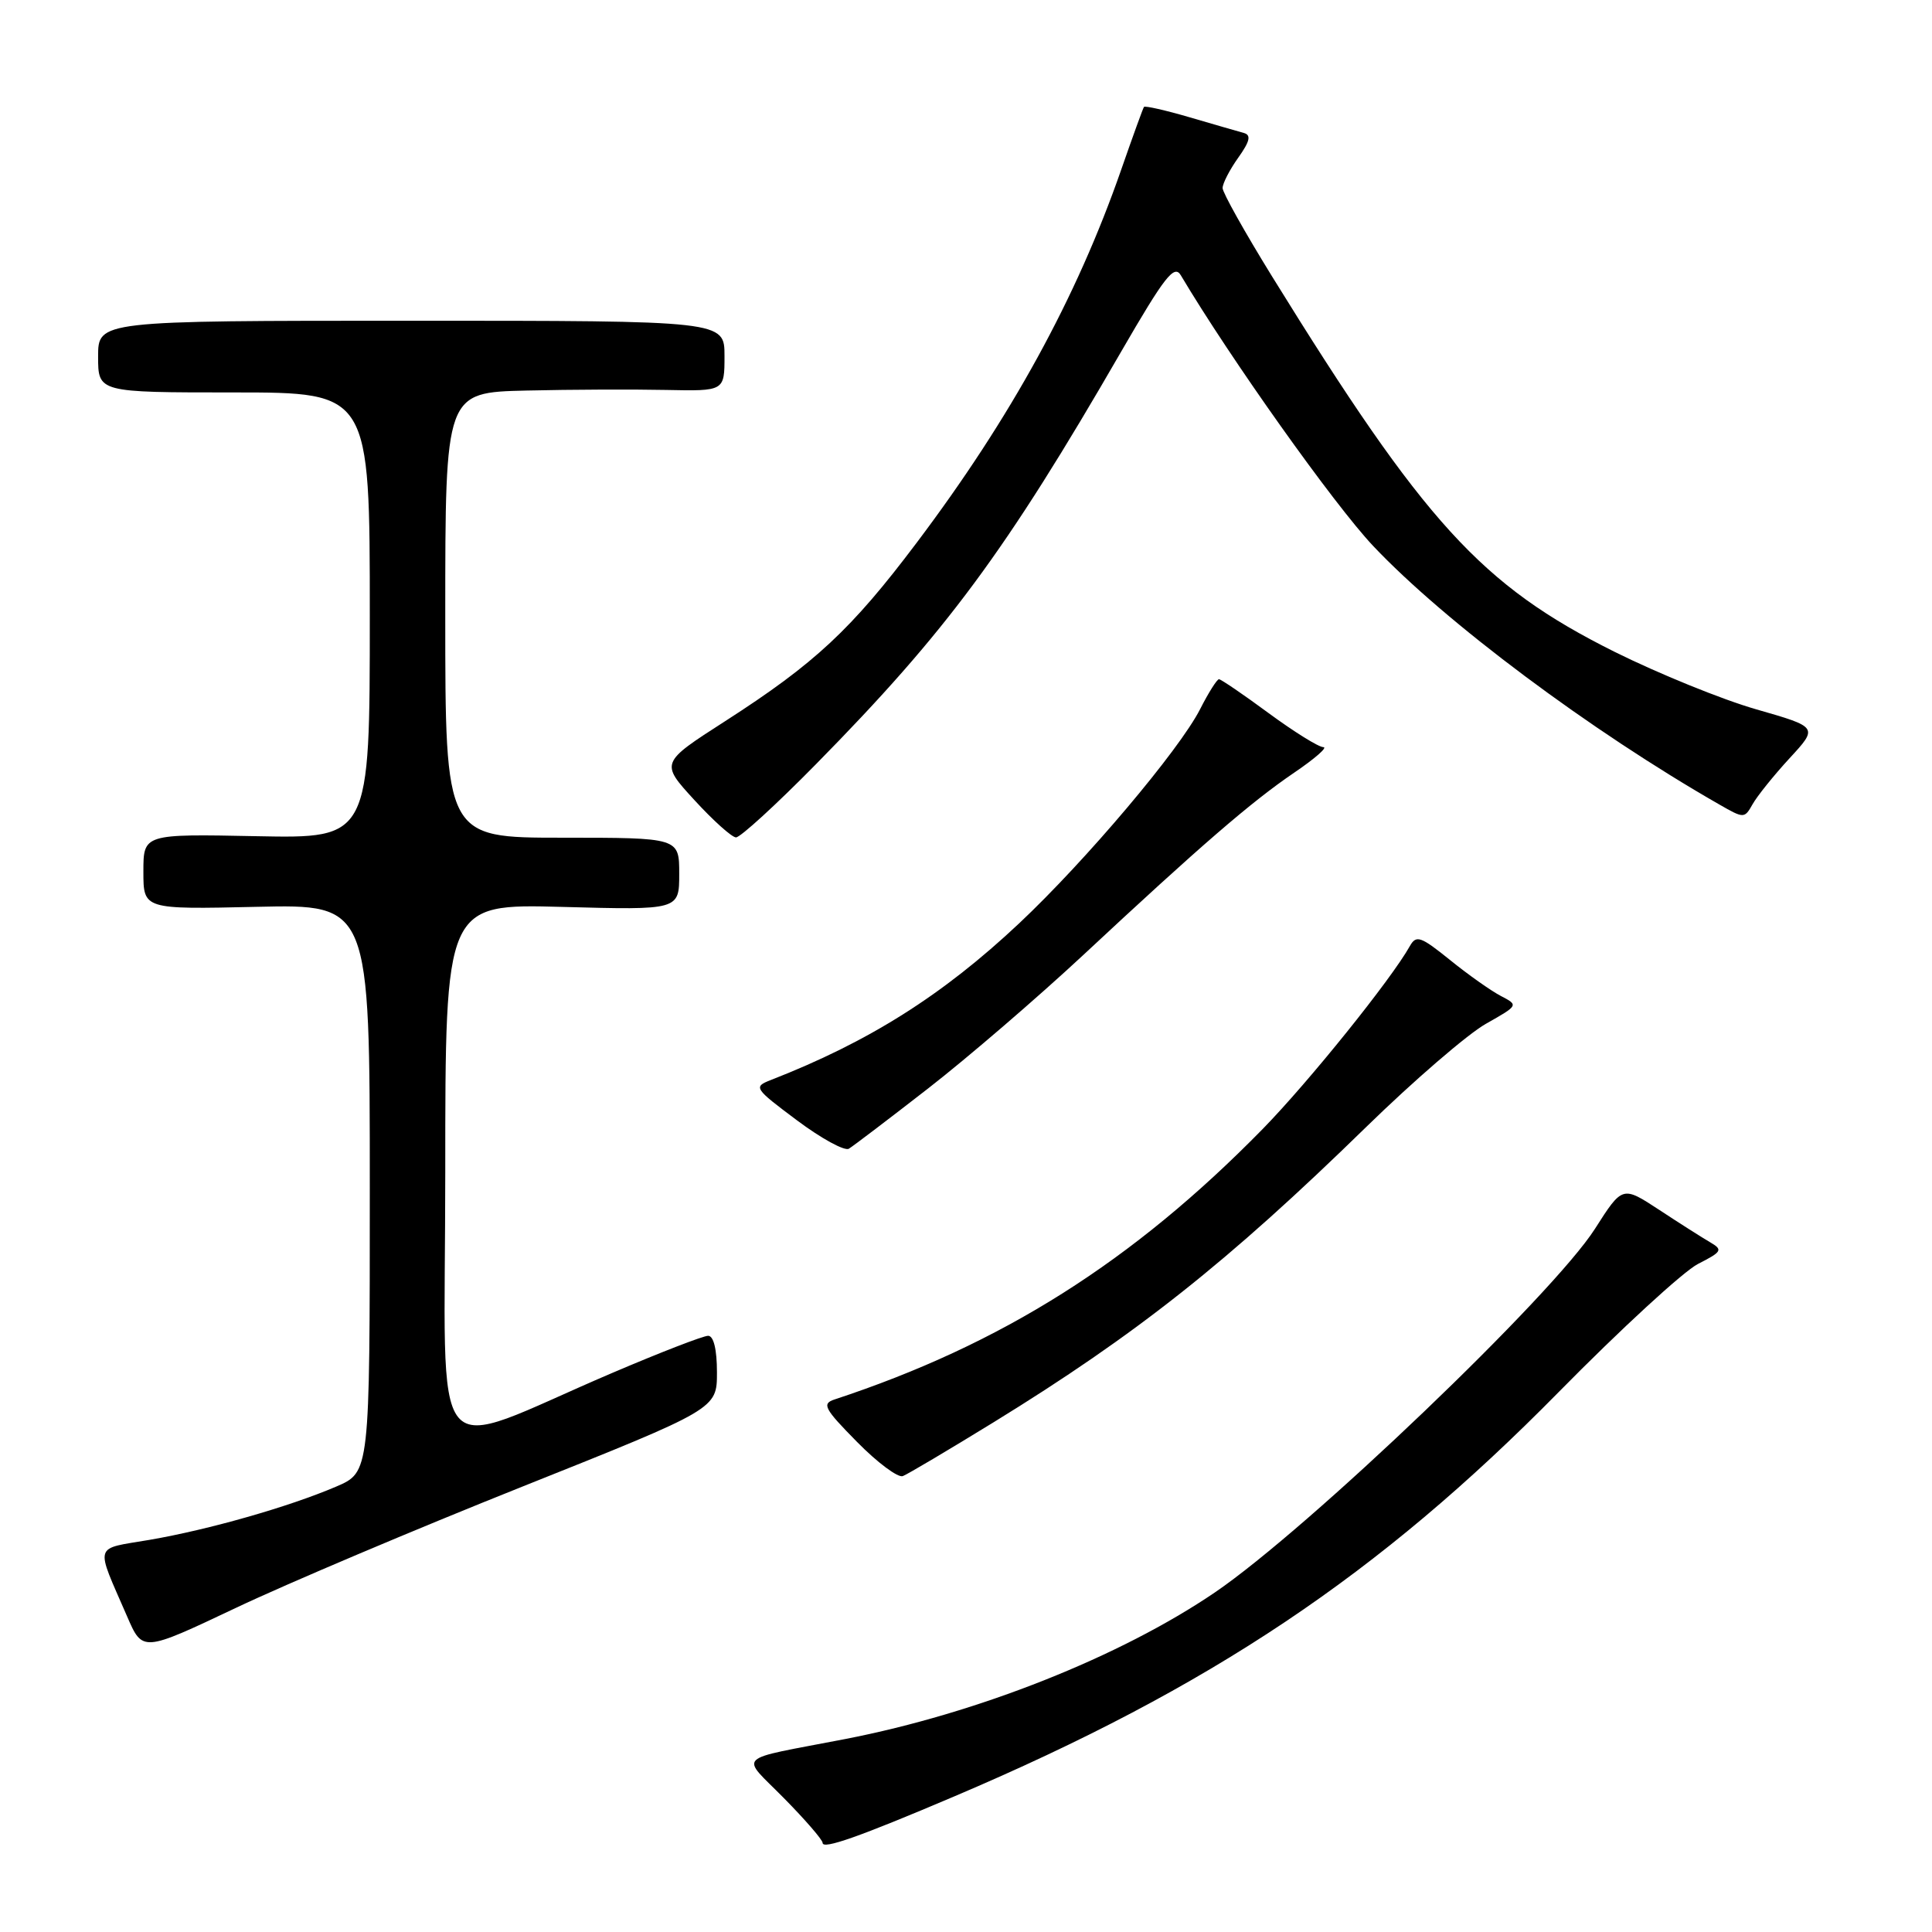 <?xml version="1.0" encoding="UTF-8" standalone="no"?>
<!DOCTYPE svg PUBLIC "-//W3C//DTD SVG 1.1//EN" "http://www.w3.org/Graphics/SVG/1.1/DTD/svg11.dtd" >
<svg xmlns="http://www.w3.org/2000/svg" xmlns:xlink="http://www.w3.org/1999/xlink" version="1.1" viewBox="0 0 256 256">
 <g >
 <path fill="currentColor"
d=" M 126.50 238.01 C 160.39 223.60 182.70 208.67 206.50 184.49 C 214.75 176.11 223.07 168.46 224.99 167.48 C 228.19 165.85 228.32 165.61 226.59 164.60 C 225.56 164.00 222.52 162.07 219.85 160.31 C 214.98 157.12 214.98 157.12 211.35 162.81 C 205.77 171.57 173.36 202.57 161.00 210.99 C 148.44 219.53 129.54 227.03 112.00 230.43 C 97.08 233.32 98.07 232.36 103.89 238.28 C 106.70 241.13 109.00 243.79 109.00 244.19 C 109.00 245.10 113.83 243.40 126.50 238.01 Z  M 69.25 196.97 C 95.00 186.69 95.00 186.69 95.00 181.85 C 95.00 178.80 94.56 177.00 93.83 177.00 C 93.18 177.00 87.44 179.22 81.08 181.94 C 56.25 192.54 59.00 195.85 59.00 155.36 C 59.00 119.76 59.00 119.76 74.50 120.17 C 90.00 120.59 90.00 120.59 90.00 115.79 C 90.00 111.00 90.00 111.00 74.50 111.00 C 59.00 111.00 59.00 111.00 59.00 81.50 C 59.00 52.00 59.00 52.00 69.75 51.75 C 75.66 51.61 83.99 51.58 88.25 51.67 C 96.00 51.83 96.00 51.83 96.00 47.17 C 96.00 42.50 96.00 42.50 54.50 42.50 C 13.00 42.50 13.00 42.50 13.00 47.25 C 13.00 52.00 13.00 52.00 31.00 52.00 C 49.00 52.00 49.00 52.00 49.00 81.55 C 49.00 111.10 49.00 111.10 34.00 110.80 C 19.00 110.50 19.00 110.50 19.00 115.50 C 19.00 120.50 19.00 120.50 34.00 120.16 C 49.00 119.82 49.00 119.82 49.00 157.44 C 49.00 195.07 49.00 195.07 44.55 196.98 C 38.29 199.66 27.67 202.69 19.81 204.04 C 12.31 205.32 12.59 204.38 16.85 214.20 C 18.89 218.91 18.89 218.91 31.20 213.08 C 37.96 209.87 55.09 202.62 69.25 196.97 Z  M 131.64 188.47 C 150.59 176.81 162.67 167.25 181.00 149.36 C 187.32 143.19 194.47 137.03 196.87 135.67 C 201.22 133.21 201.23 133.20 198.87 131.97 C 197.57 131.29 194.53 129.15 192.13 127.20 C 188.26 124.08 187.66 123.86 186.82 125.35 C 184.34 129.78 173.42 143.35 167.32 149.59 C 150.11 167.16 132.74 178.14 110.57 185.44 C 108.87 186.00 109.22 186.66 113.55 191.05 C 116.25 193.80 118.99 195.84 119.63 195.59 C 120.27 195.34 125.67 192.14 131.64 188.47 Z  M 123.00 144.21 C 128.22 140.15 137.45 132.21 143.50 126.58 C 159.17 111.97 165.80 106.25 171.49 102.38 C 174.23 100.52 175.97 99.00 175.35 99.00 C 174.73 99.00 171.47 96.97 168.11 94.50 C 164.75 92.02 161.78 90.00 161.52 90.00 C 161.26 90.00 160.13 91.78 159.02 93.97 C 156.25 99.40 143.86 114.06 135.04 122.35 C 124.90 131.88 115.12 138.05 102.11 143.12 C 99.81 144.02 99.93 144.21 105.59 148.44 C 108.82 150.86 111.92 152.55 112.48 152.21 C 113.04 151.87 117.78 148.27 123.00 144.21 Z  M 108.13 101.25 C 125.41 83.69 133.25 73.10 148.55 46.61 C 154.32 36.64 155.59 35.01 156.46 36.47 C 162.99 47.46 176.73 66.80 181.93 72.32 C 191.45 82.41 210.78 96.85 227.82 106.60 C 231.08 108.47 231.15 108.47 232.23 106.56 C 232.83 105.49 235.03 102.75 237.12 100.48 C 240.93 96.35 240.93 96.35 232.71 93.99 C 228.20 92.70 219.73 89.25 213.90 86.35 C 196.27 77.55 188.76 69.31 168.55 36.62 C 164.95 30.79 162.00 25.52 162.00 24.92 C 162.00 24.31 162.93 22.50 164.07 20.90 C 165.62 18.72 165.81 17.90 164.82 17.62 C 164.09 17.42 160.87 16.49 157.66 15.55 C 154.45 14.61 151.72 13.99 151.58 14.17 C 151.45 14.35 150.09 18.10 148.56 22.50 C 142.65 39.48 133.96 55.33 121.46 71.92 C 112.81 83.41 107.98 87.91 96.10 95.55 C 87.49 101.08 87.49 101.08 92.00 106.00 C 94.47 108.70 96.96 110.94 97.52 110.96 C 98.08 110.98 102.86 106.61 108.13 101.25 Z "/>
</g>
</svg>
